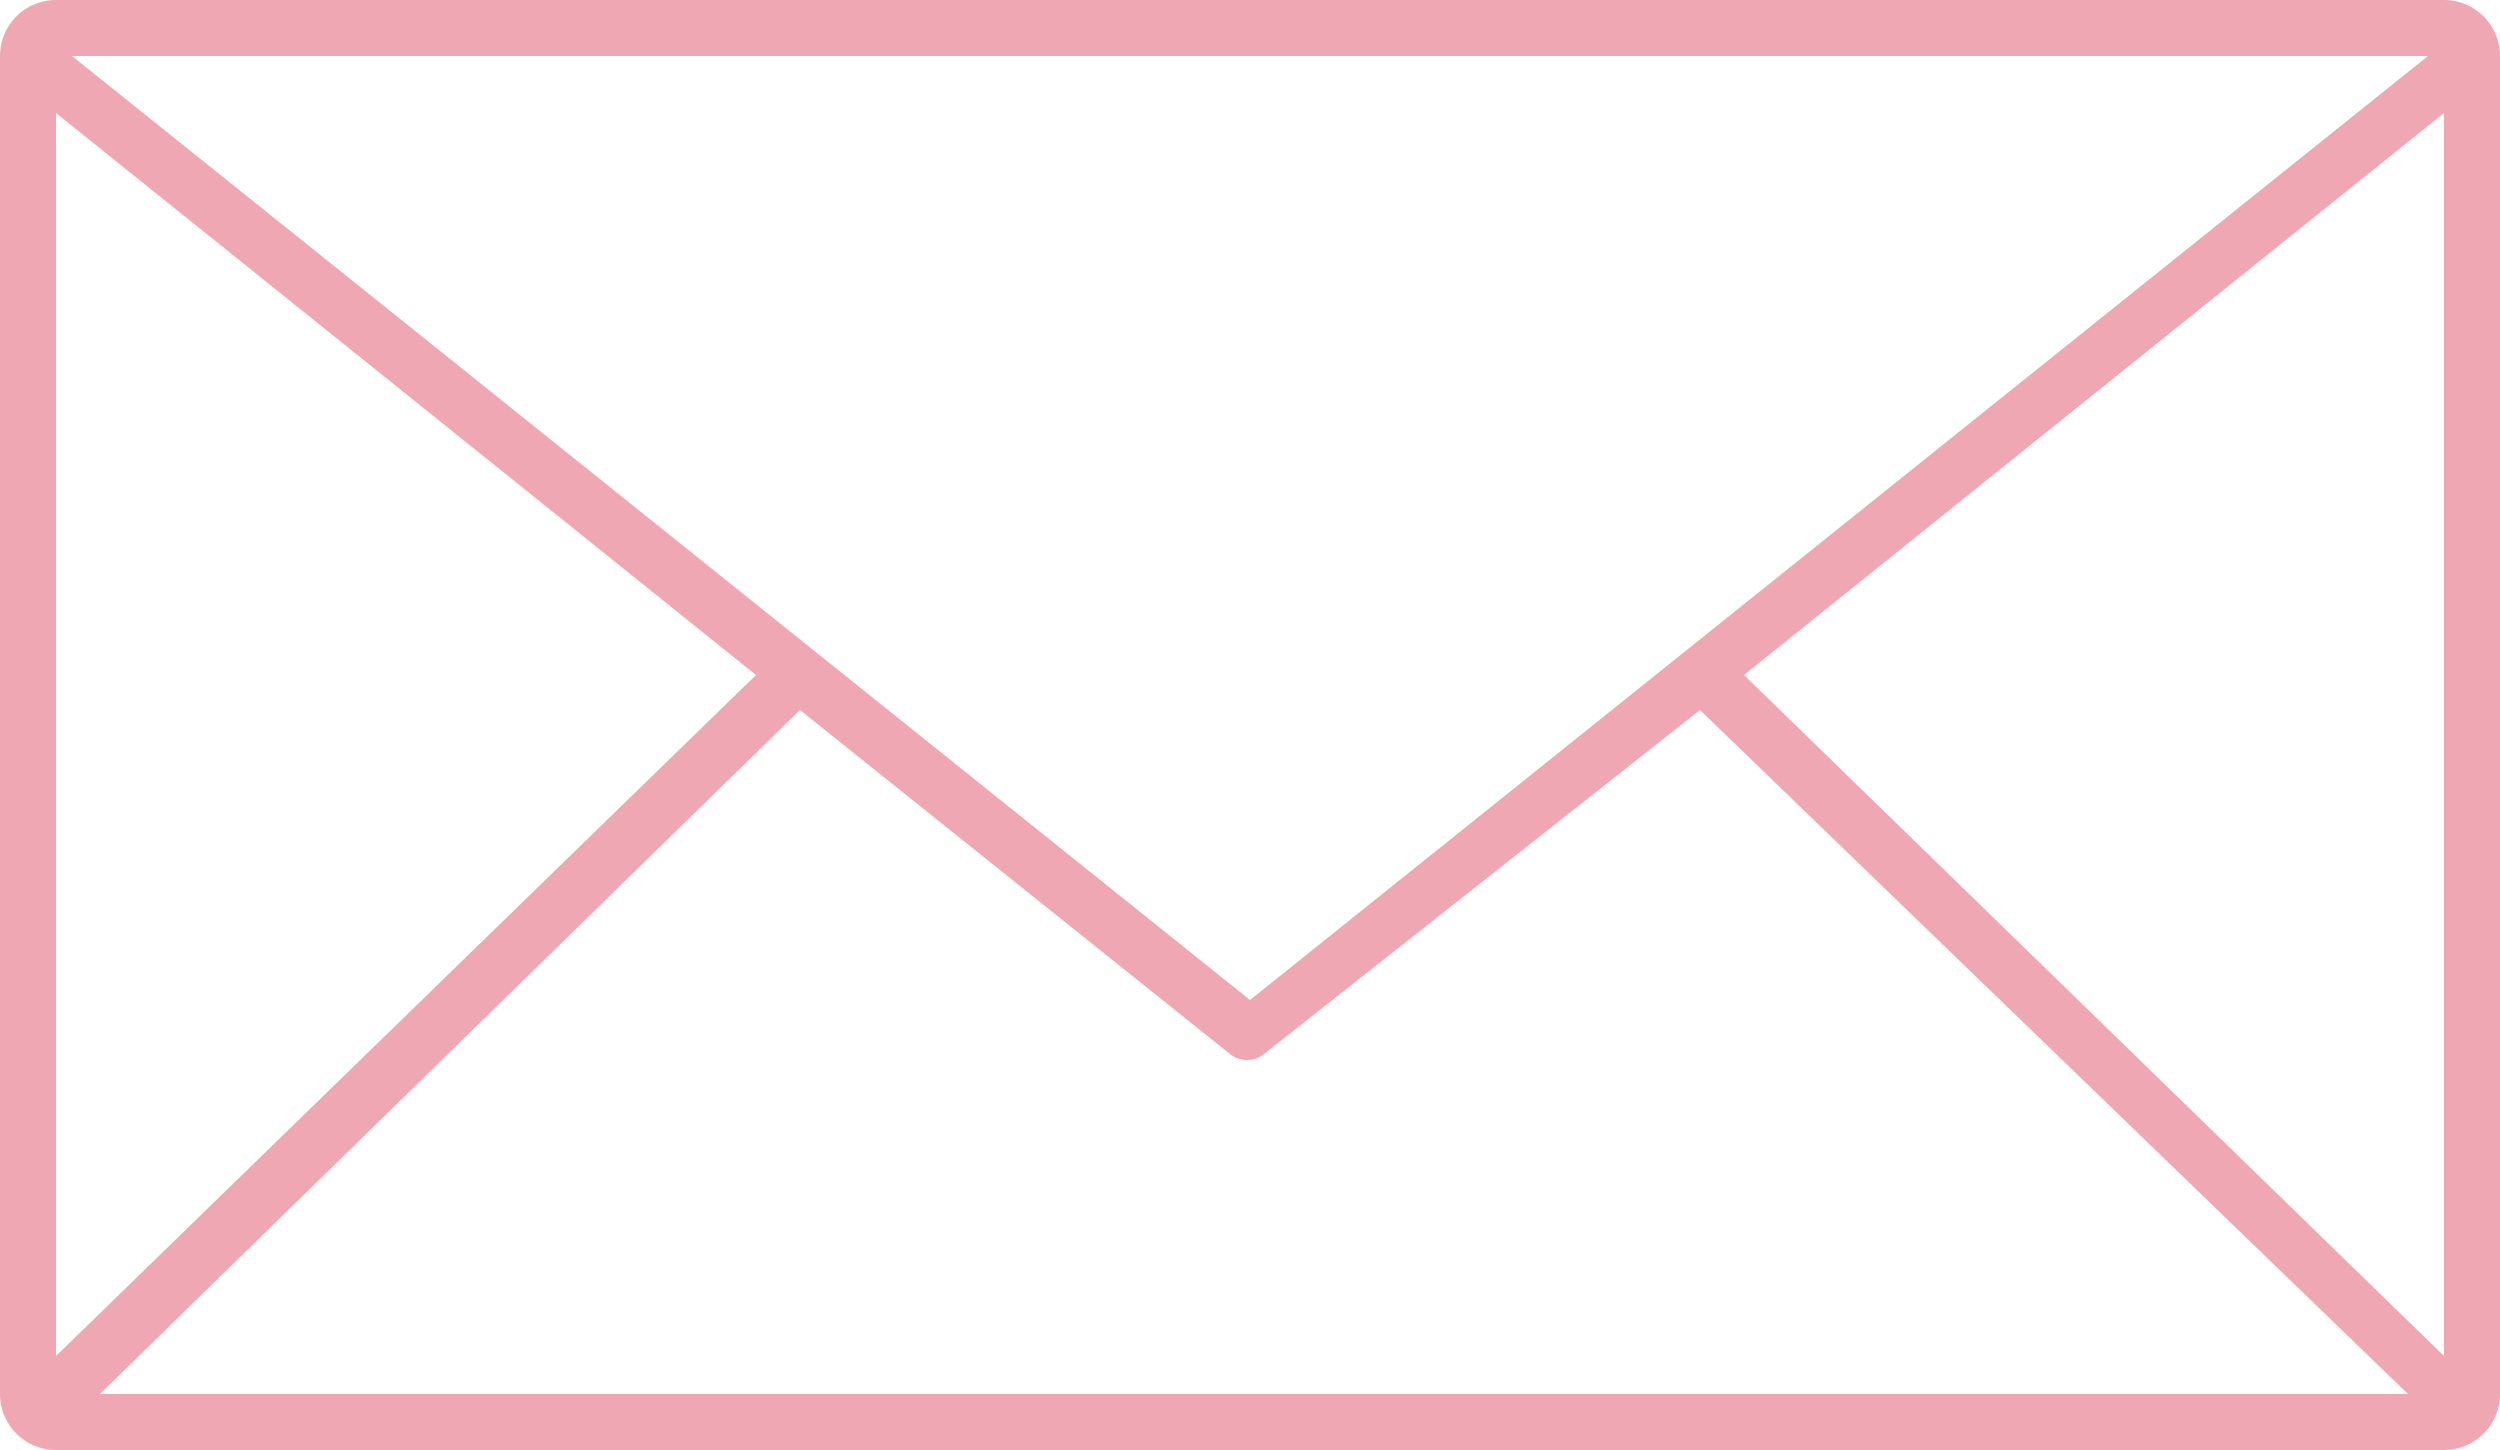 <svg xmlns="http://www.w3.org/2000/svg" viewBox="0 0 25 14.5"><g data-name="Camada 2"><path d="M.56 0A.56.56 0 000 .56v13.38a.56.56 0 00.56.56h23.88a.56.56 0 00.56-.56V.56a.56.56 0 00-.56-.56zm.16.56h23.56L12.5 10zm-.16.57l7 5.62-7 6.81zm23.88 0v12.43l-7-6.81zM8 7.1l4.3 3.44a.27.27 0 00.34 0L17 7.1l7.08 6.84H1z" fill="#efa7b3" data-name="Camada 1"/></g></svg>
